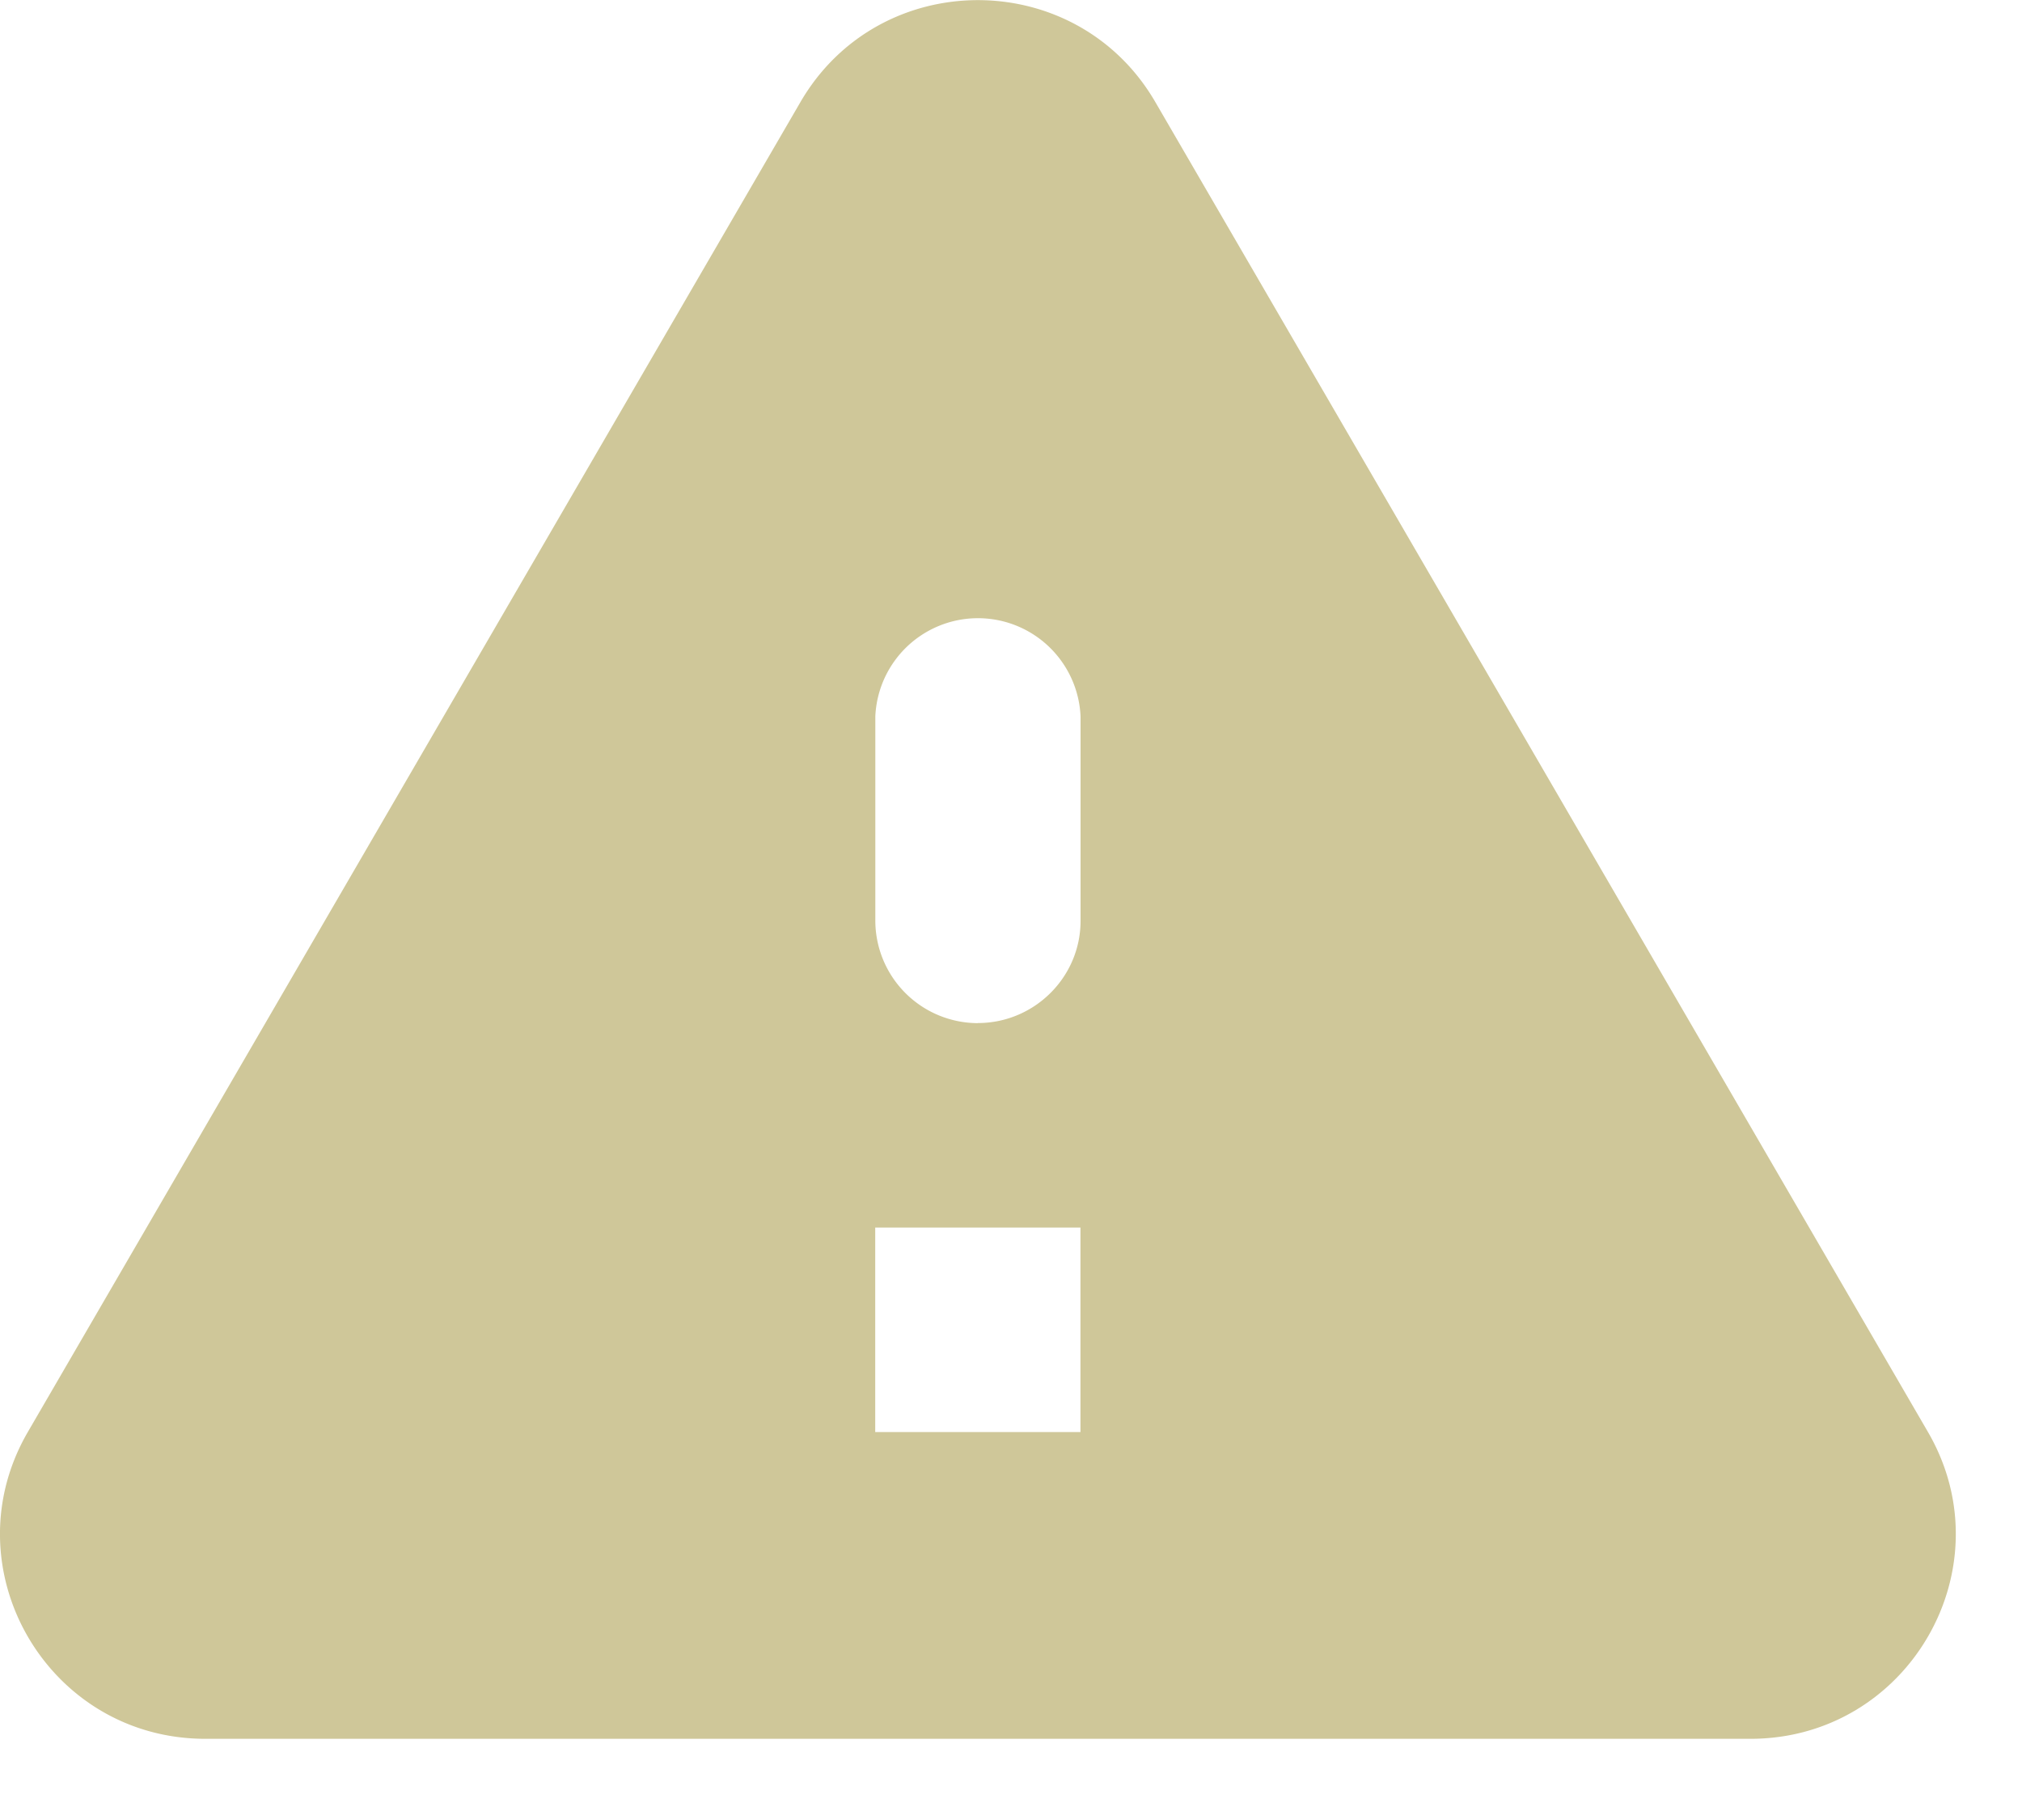 <svg width="20" height="18" fill="none" xmlns="http://www.w3.org/2000/svg"><path d="M2.031 17.197h15.283c1.563 0 2.537-1.69 1.756-3.034L11.428 1.01c-.781-1.345-2.73-1.345-3.511 0L.275 14.163c-.781 1.345.193 3.034 1.756 3.034zm7.641-7.078a1.016 1.016 0 01-1.014-1.011V7.085a1.016 1.016 0 012.03 0v2.023c0 .556-.457 1.01-1.016 1.01zm1.015 4.044h-2.03v-2.022h2.03v2.022z" fill="#CFC799"/></svg>